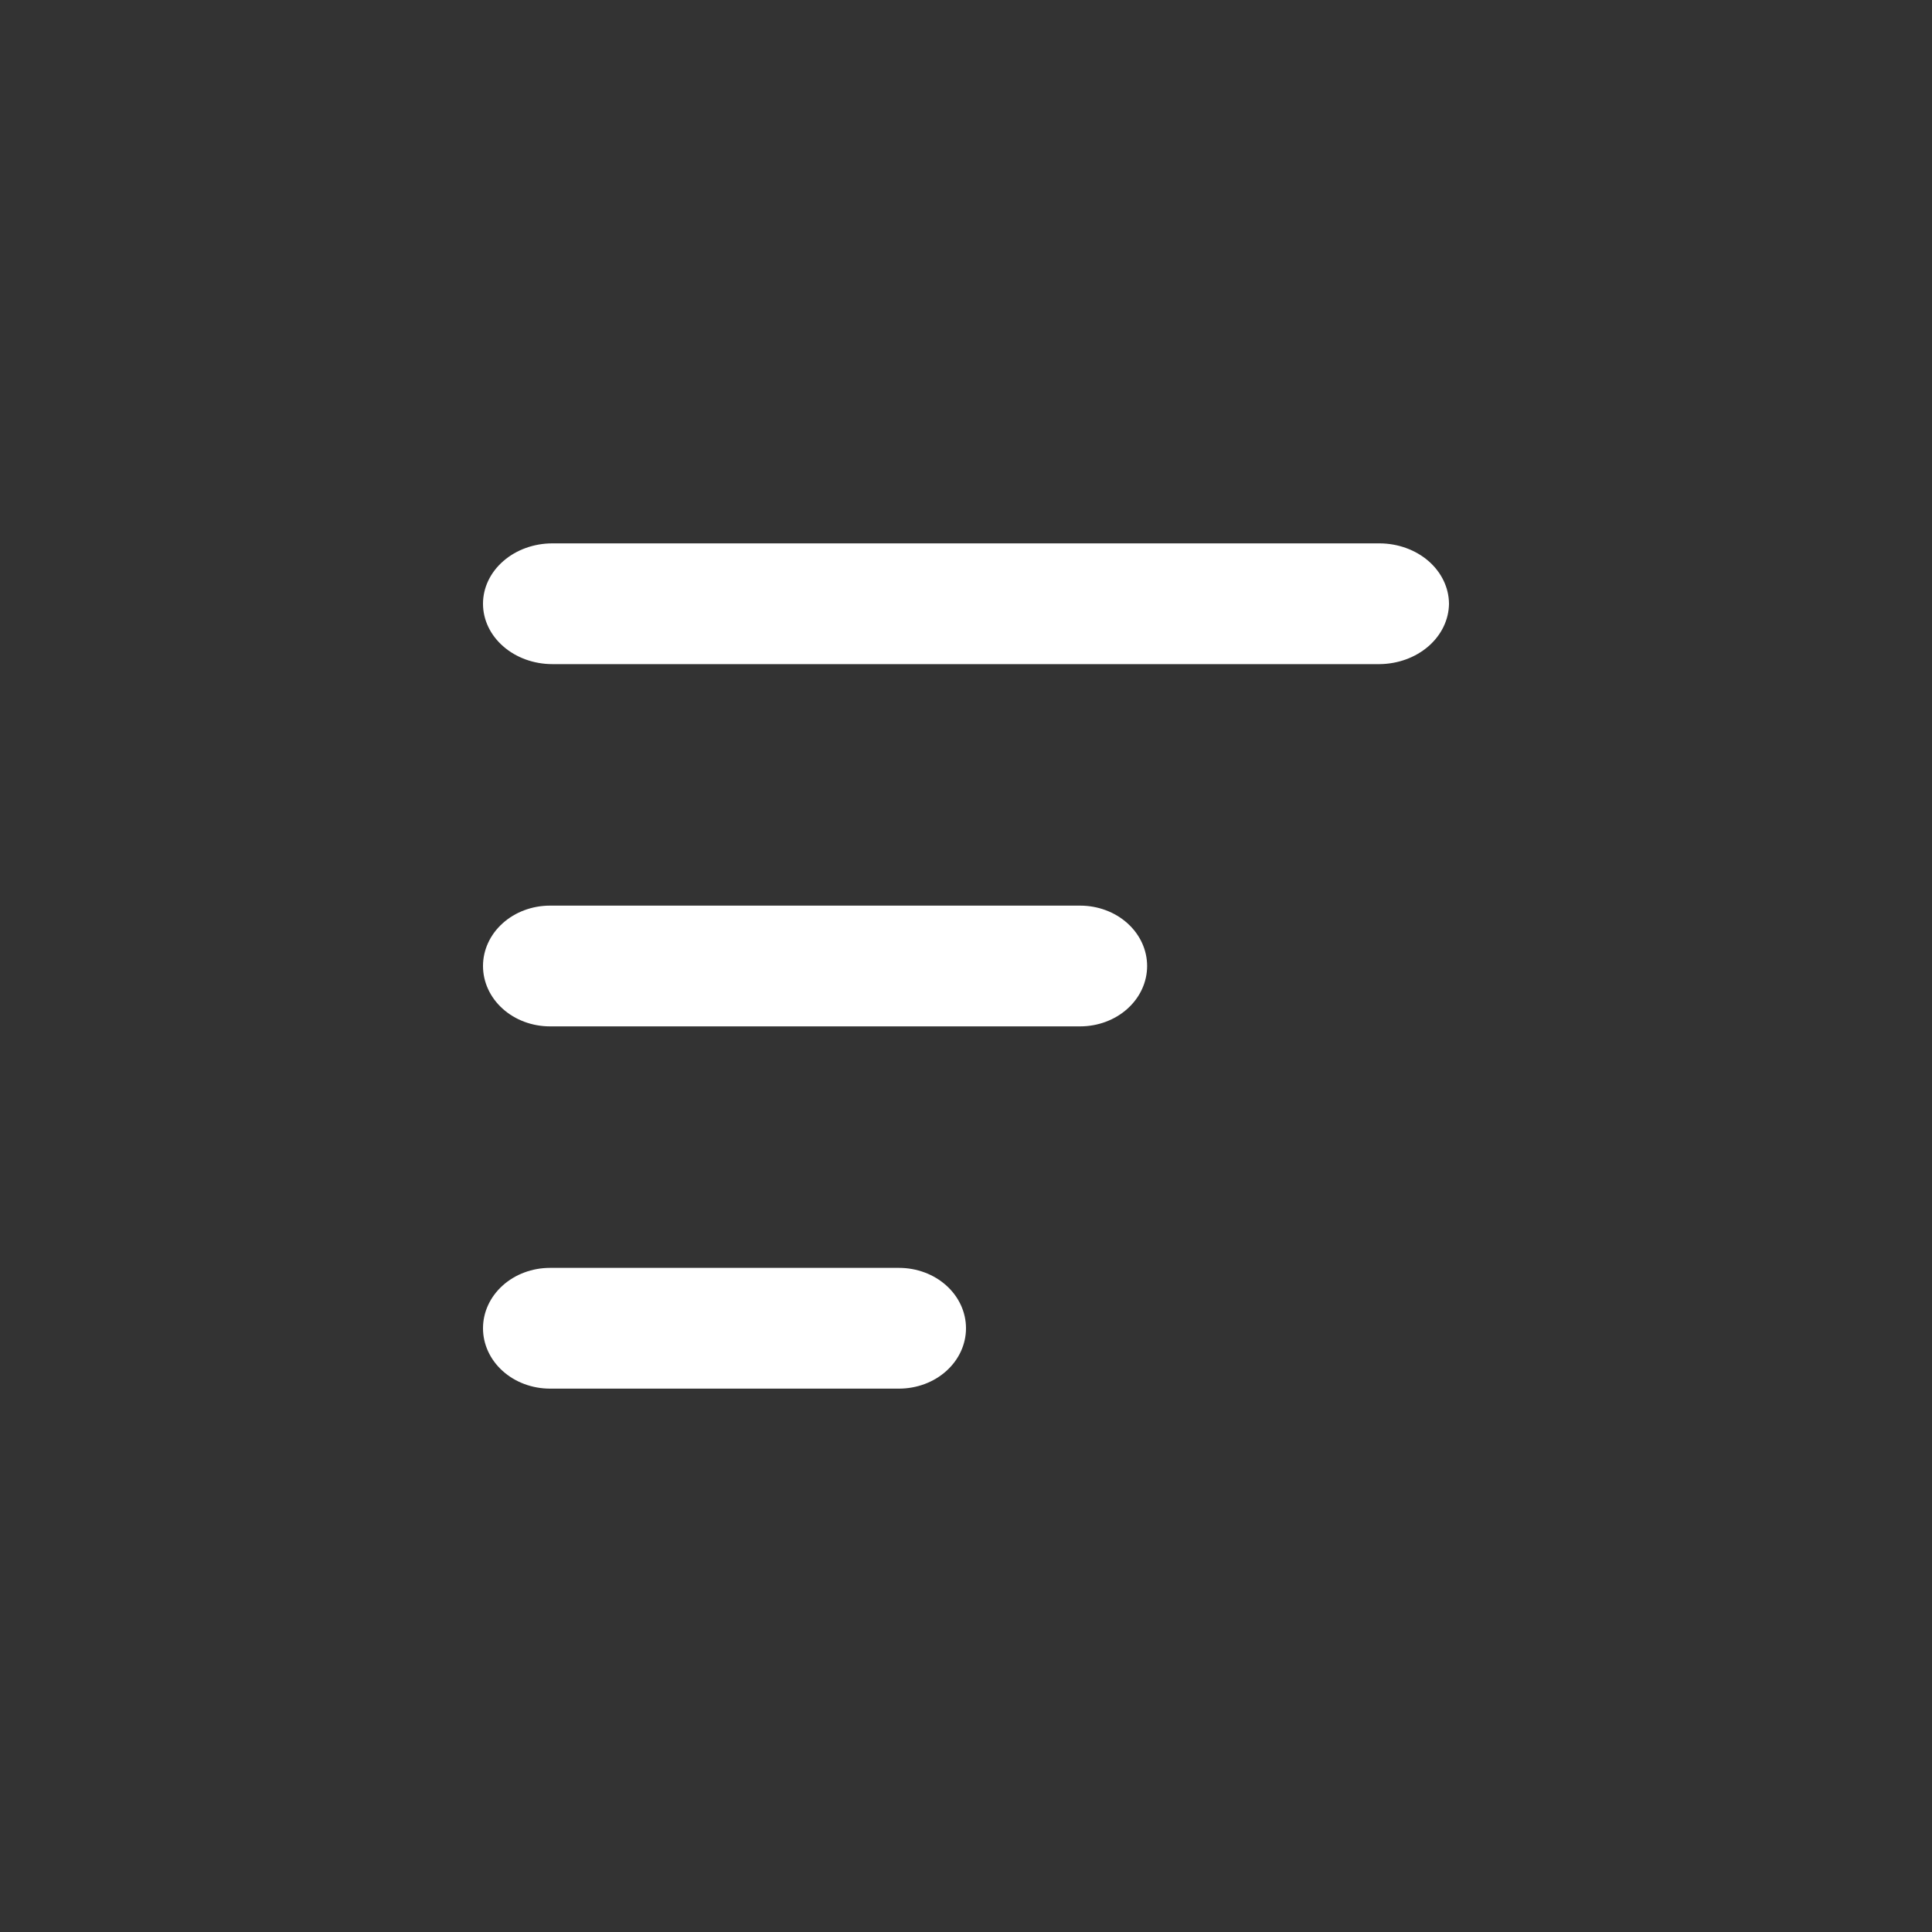 <svg width="32" height="32" viewBox="0 0 32 32" fill="none" xmlns="http://www.w3.org/2000/svg">
<rect x="0" y="0" width="32" height="32" fill="#333333" stroke="none"/>
<path d="M17.89 17C18.184 17 18.467 16.895 18.675 16.707C18.883 16.52 19 16.265 19 16C19 15.735 18.883 15.48 18.675 15.293C18.467 15.105 18.184 15 17.89 15H9.11C8.816 15 8.533 15.105 8.325 15.293C8.117 15.48 8 15.735 8 16C8 16.265 8.117 16.52 8.325 16.707C8.533 16.895 8.816 17 9.11 17H17.89Z" fill="white"/>
<path d="M24 10C23.998 9.735 23.877 9.482 23.662 9.294C23.447 9.107 23.155 9.001 22.851 9H9.149C8.845 9 8.552 9.105 8.337 9.293C8.121 9.48 8 9.735 8 10C8 10.265 8.121 10.52 8.337 10.707C8.552 10.895 8.845 11 9.149 11H22.851C23.154 10.997 23.445 10.891 23.66 10.704C23.875 10.517 23.997 10.264 24 10Z" fill="white"/>
<path d="M9.11 23H14.89C15.184 23 15.467 22.895 15.675 22.707C15.883 22.52 16 22.265 16 22C16 21.735 15.883 21.48 15.675 21.293C15.467 21.105 15.184 21 14.89 21H9.11C8.816 21 8.533 21.105 8.325 21.293C8.117 21.48 8 21.735 8 22C8 22.265 8.117 22.52 8.325 22.707C8.533 22.895 8.816 23 9.11 23Z" fill="white"/>
</svg>
